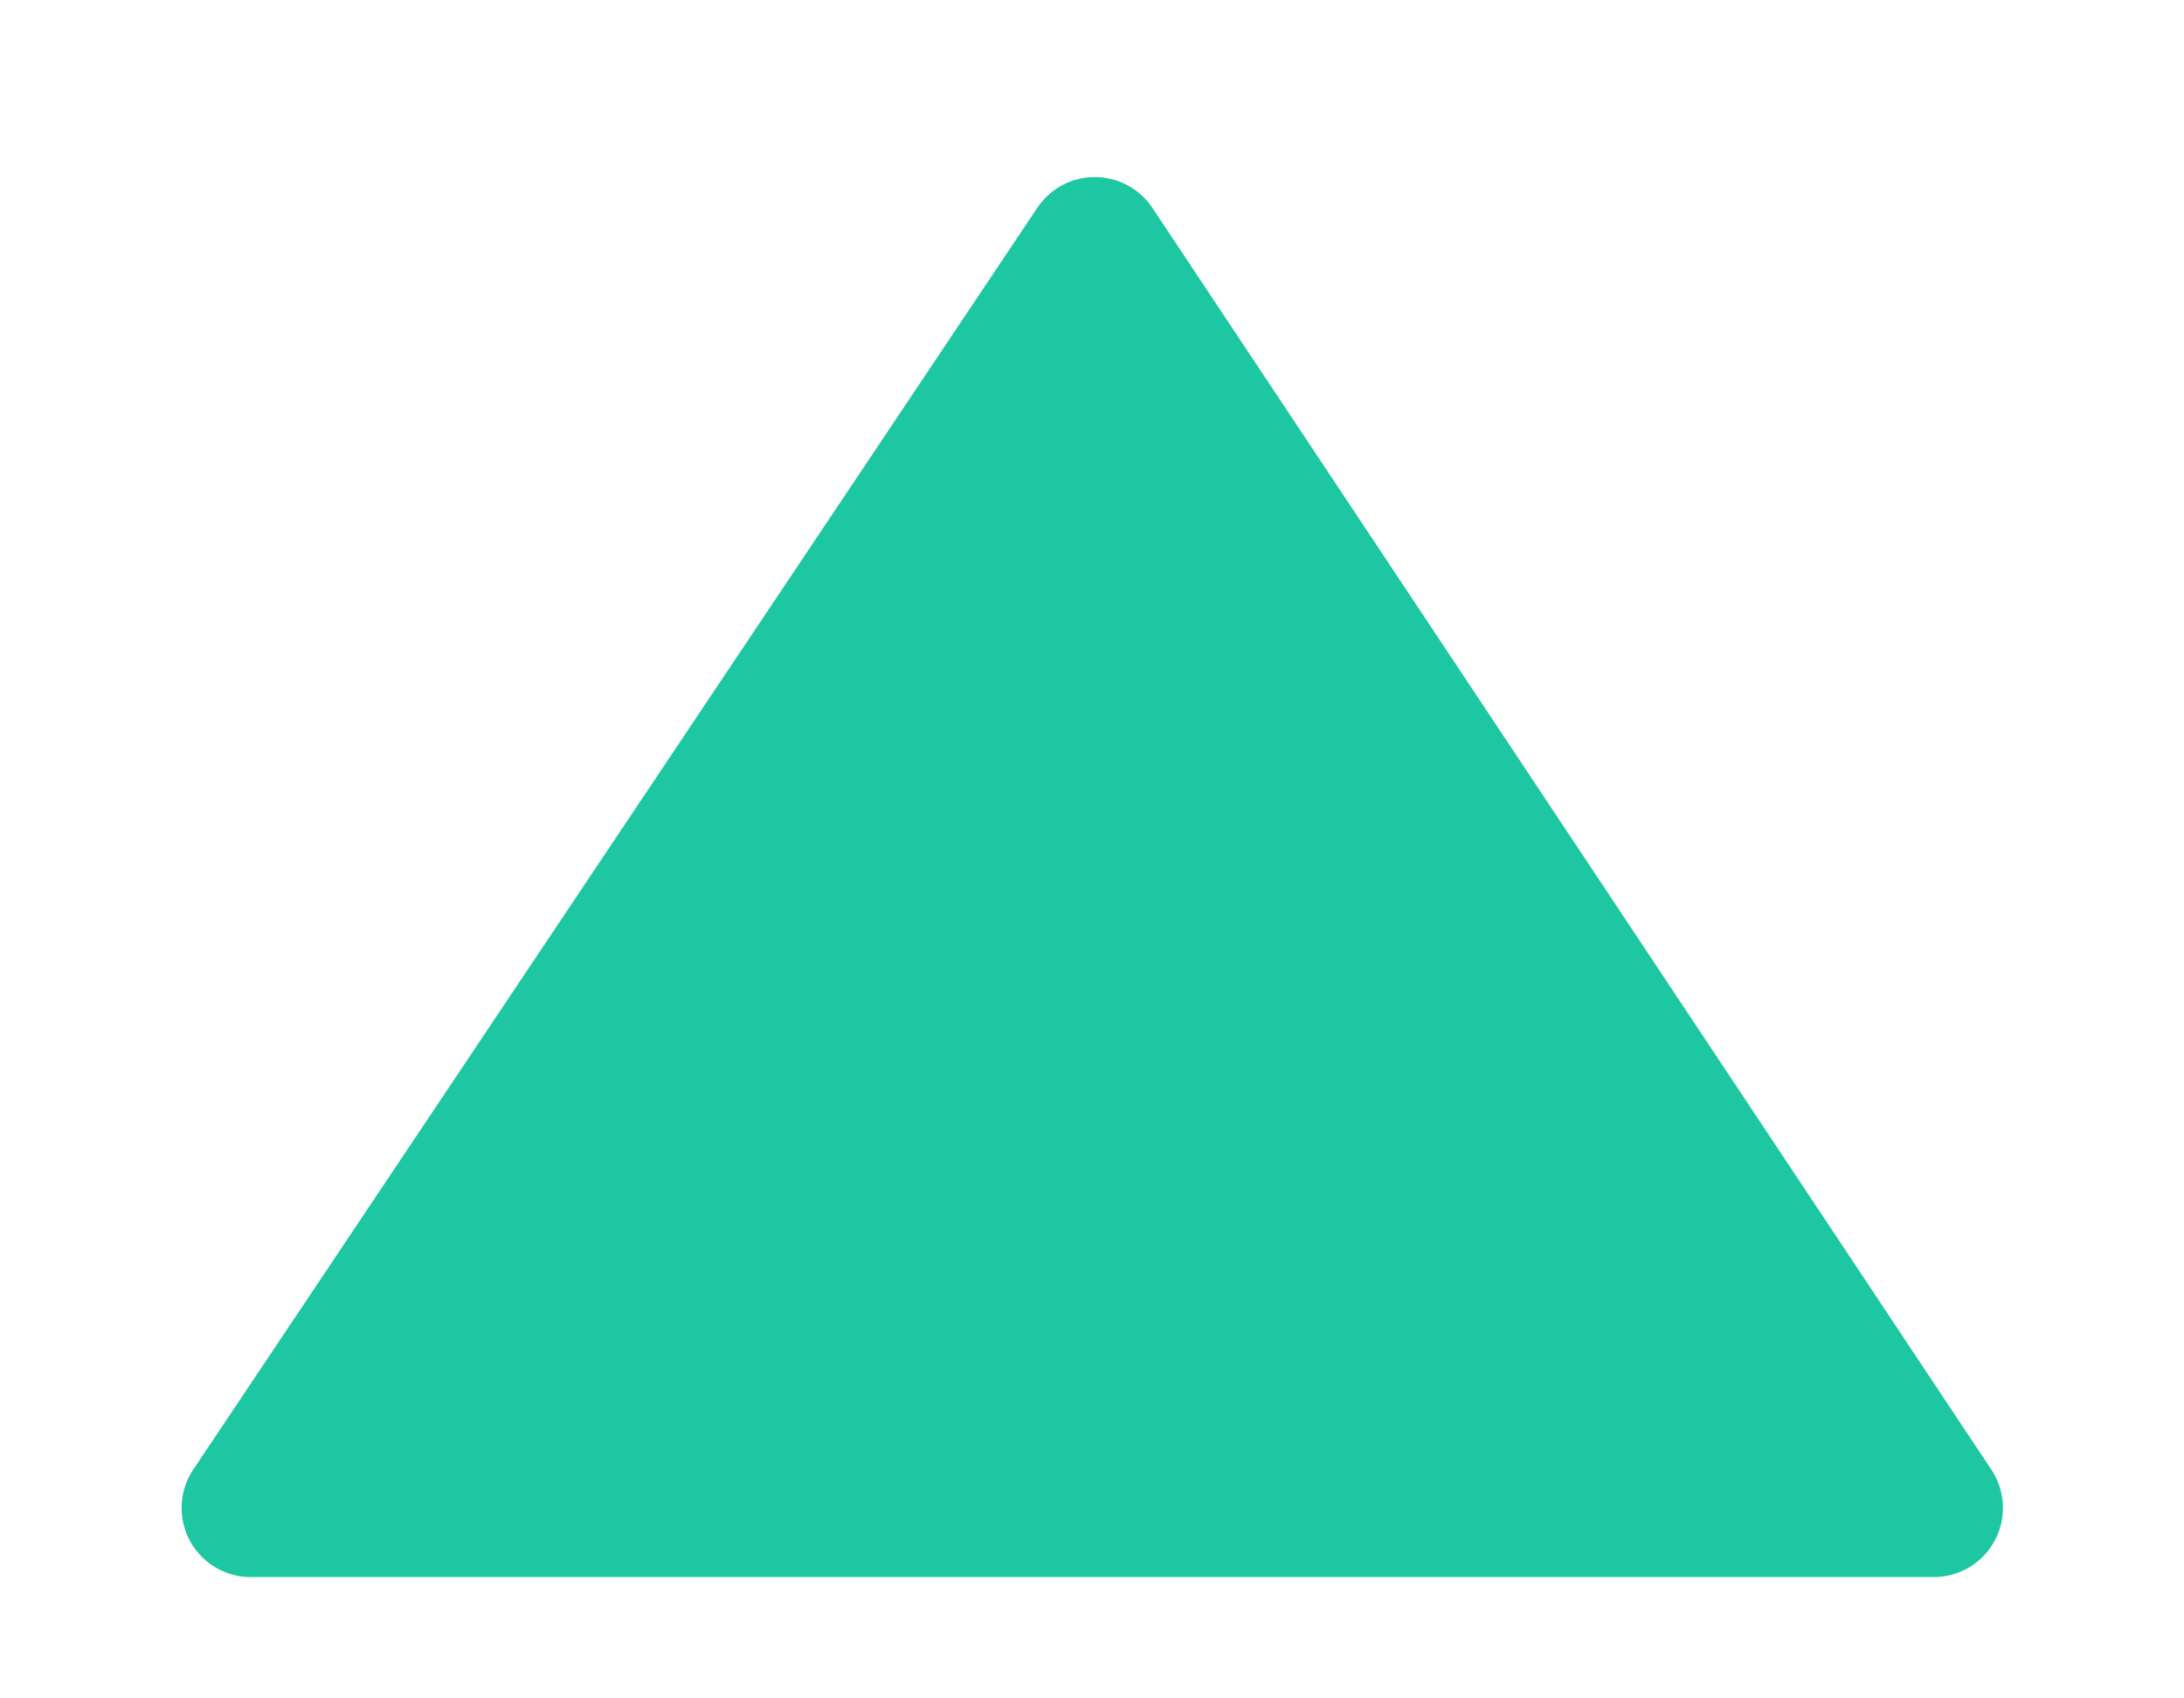 <svg xmlns="http://www.w3.org/2000/svg" width="9" height="7" viewBox="0 0 9 7"><g><g transform="rotate(-450 4.5 3.5)"><path fill="#1cc7a1" d="M1.5 6.968a.285.285 0 0 0 .443.238l5.2-3.457a.285.285 0 0 0 .001-.474l-5.2-3.478A.285.285 0 0 0 1.5.034z"/></g></g></svg>